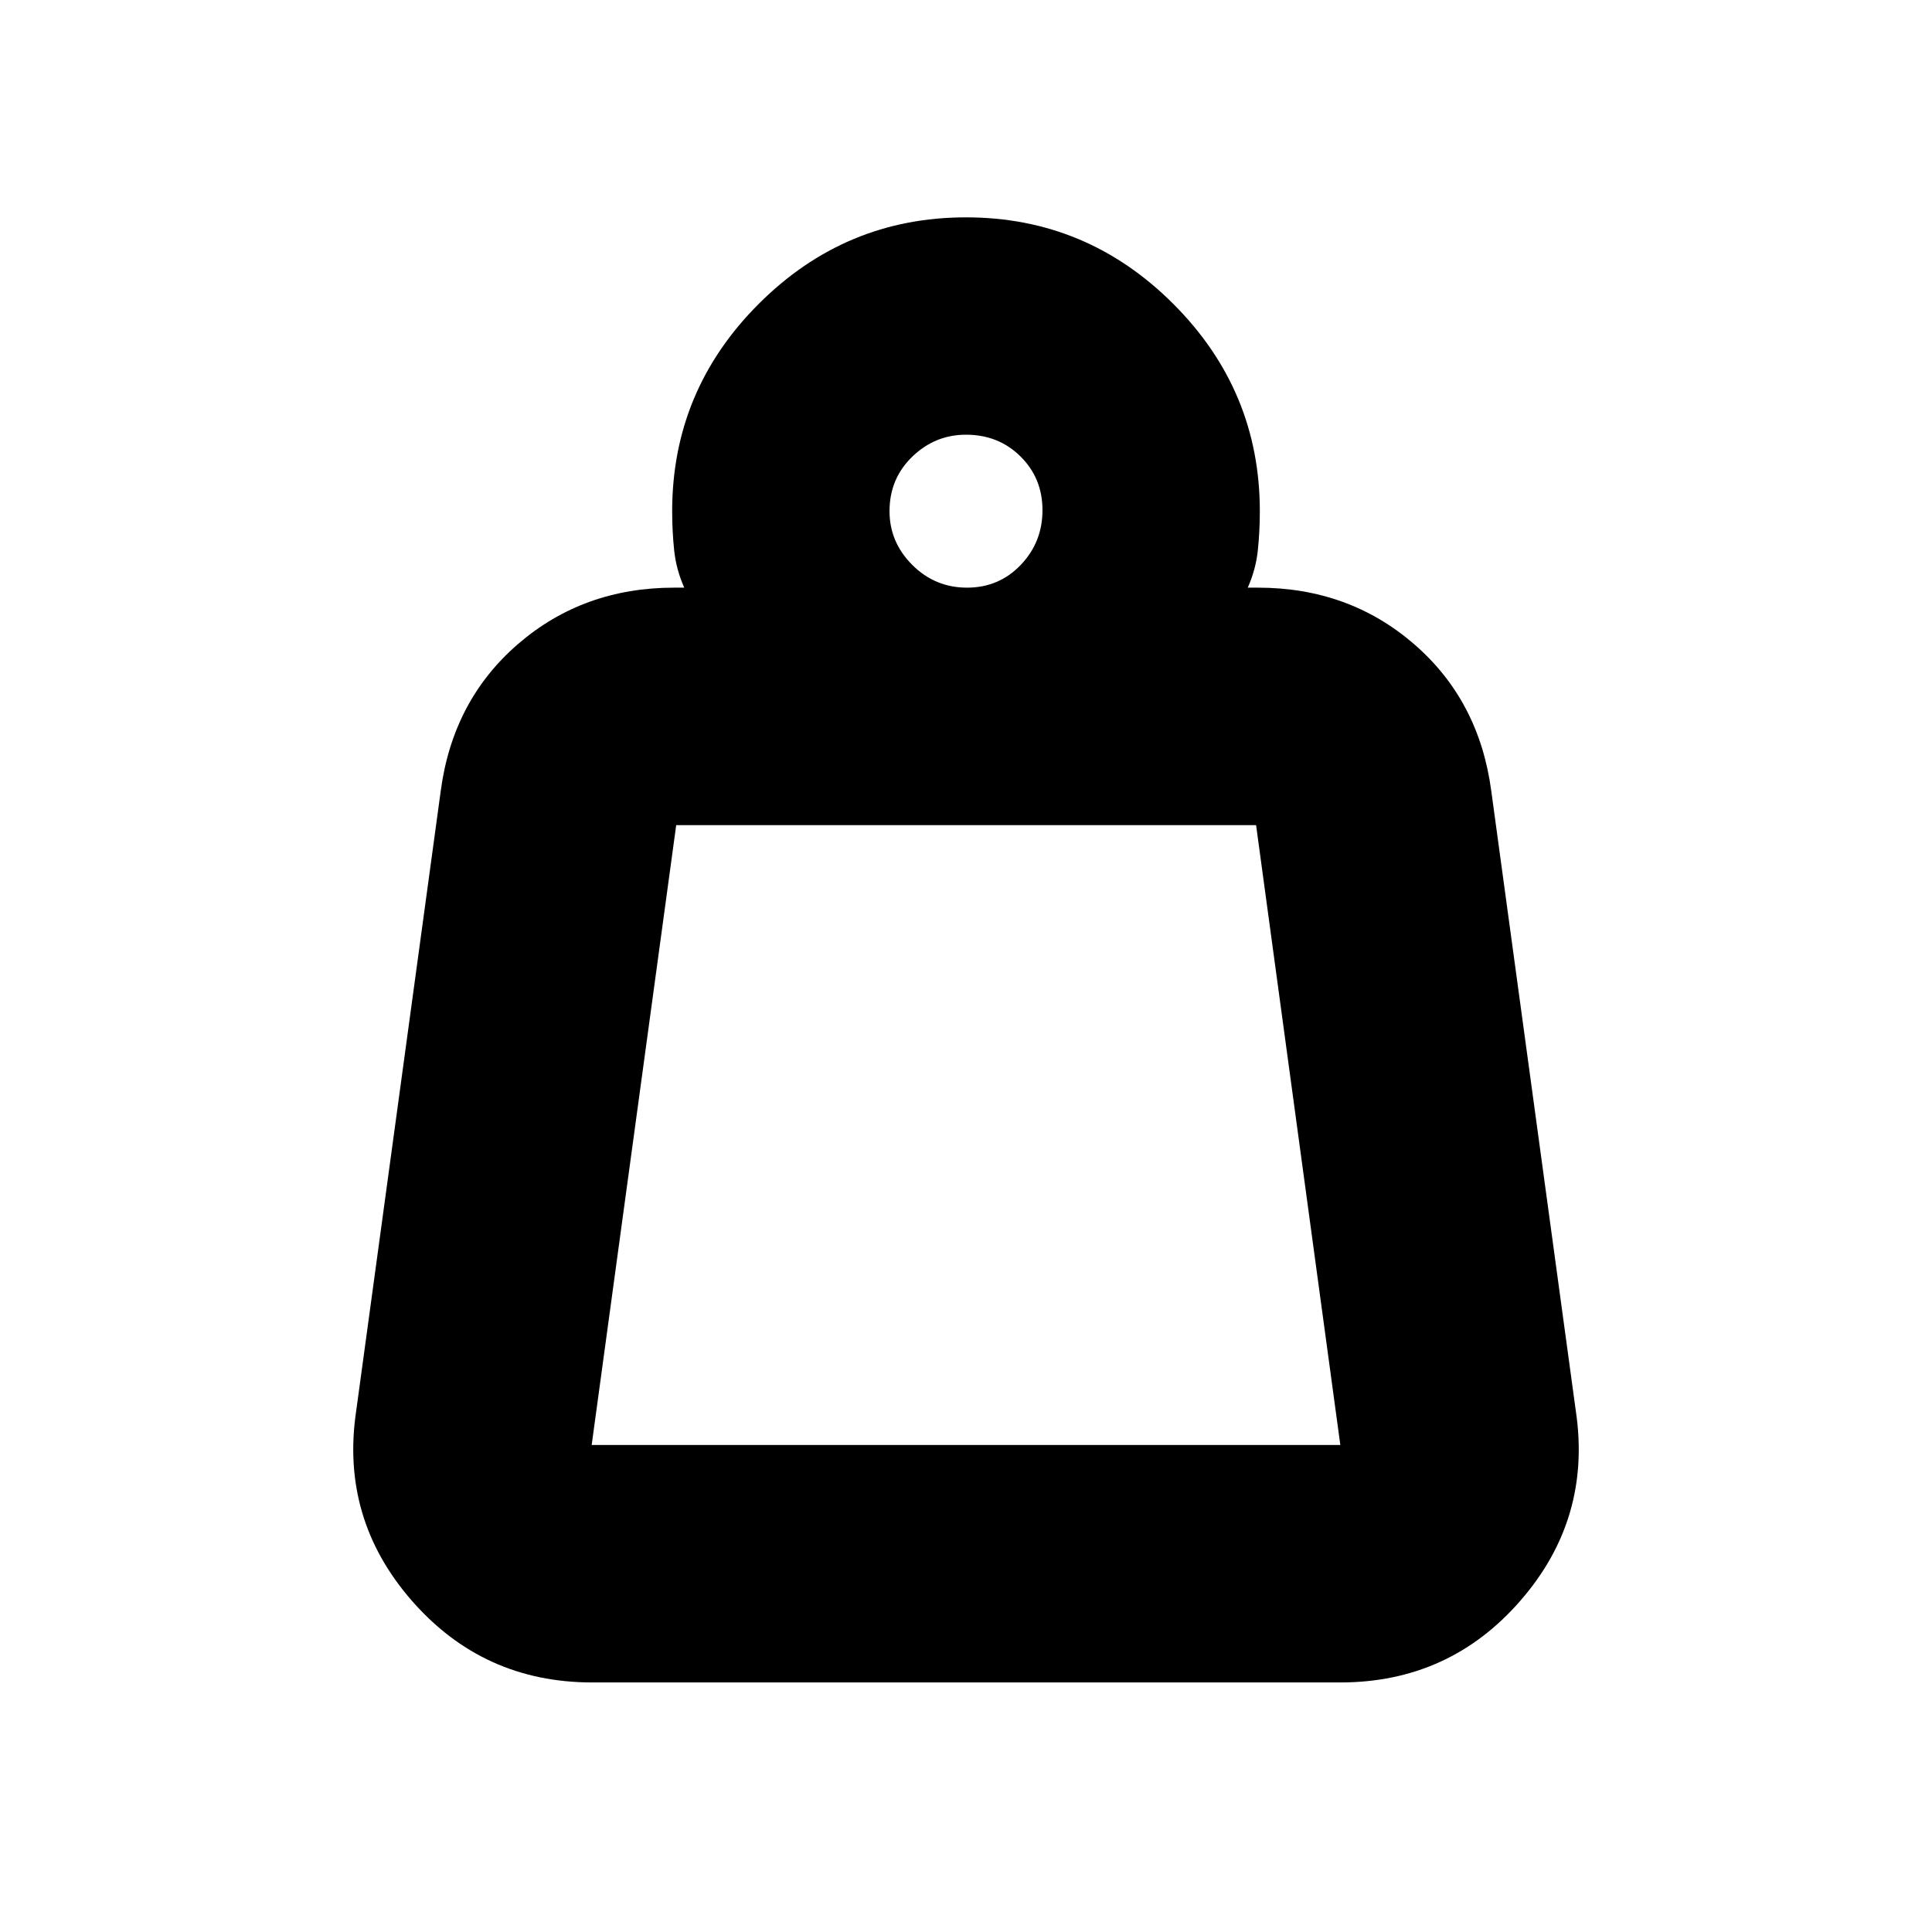 <svg xmlns="http://www.w3.org/2000/svg" height="20" viewBox="0 -960 960 960" width="20"><path d="M294-242h372l-41.858-308H336l-42 308Zm186.5-426q15.9 0 26.7-11.3 10.8-11.3 10.8-27.2 0-15.9-10.925-26.7Q496.15-744 480-744q-15.4 0-26.7 10.925Q442-722.15 442-706q0 15.4 11.3 26.7 11.3 11.3 27.2 11.3Zm139.5 0h5q45.162 0 77.581 28Q735-612 741-567l42 308q8 53.44-27.386 94.22Q720.228-124 665.953-124H294.275Q240-124 204.5-164.78 169-205.56 177-259l42-308q6-45 38.419-73T335-668h5q-4-9-5-18.467-1-9.466-1-19.533 0-60 43-103t103-43q60 0 103 43t43 103q0 10.067-1 19.533Q624-677 620-668ZM294-242h372-372Z"/></svg>